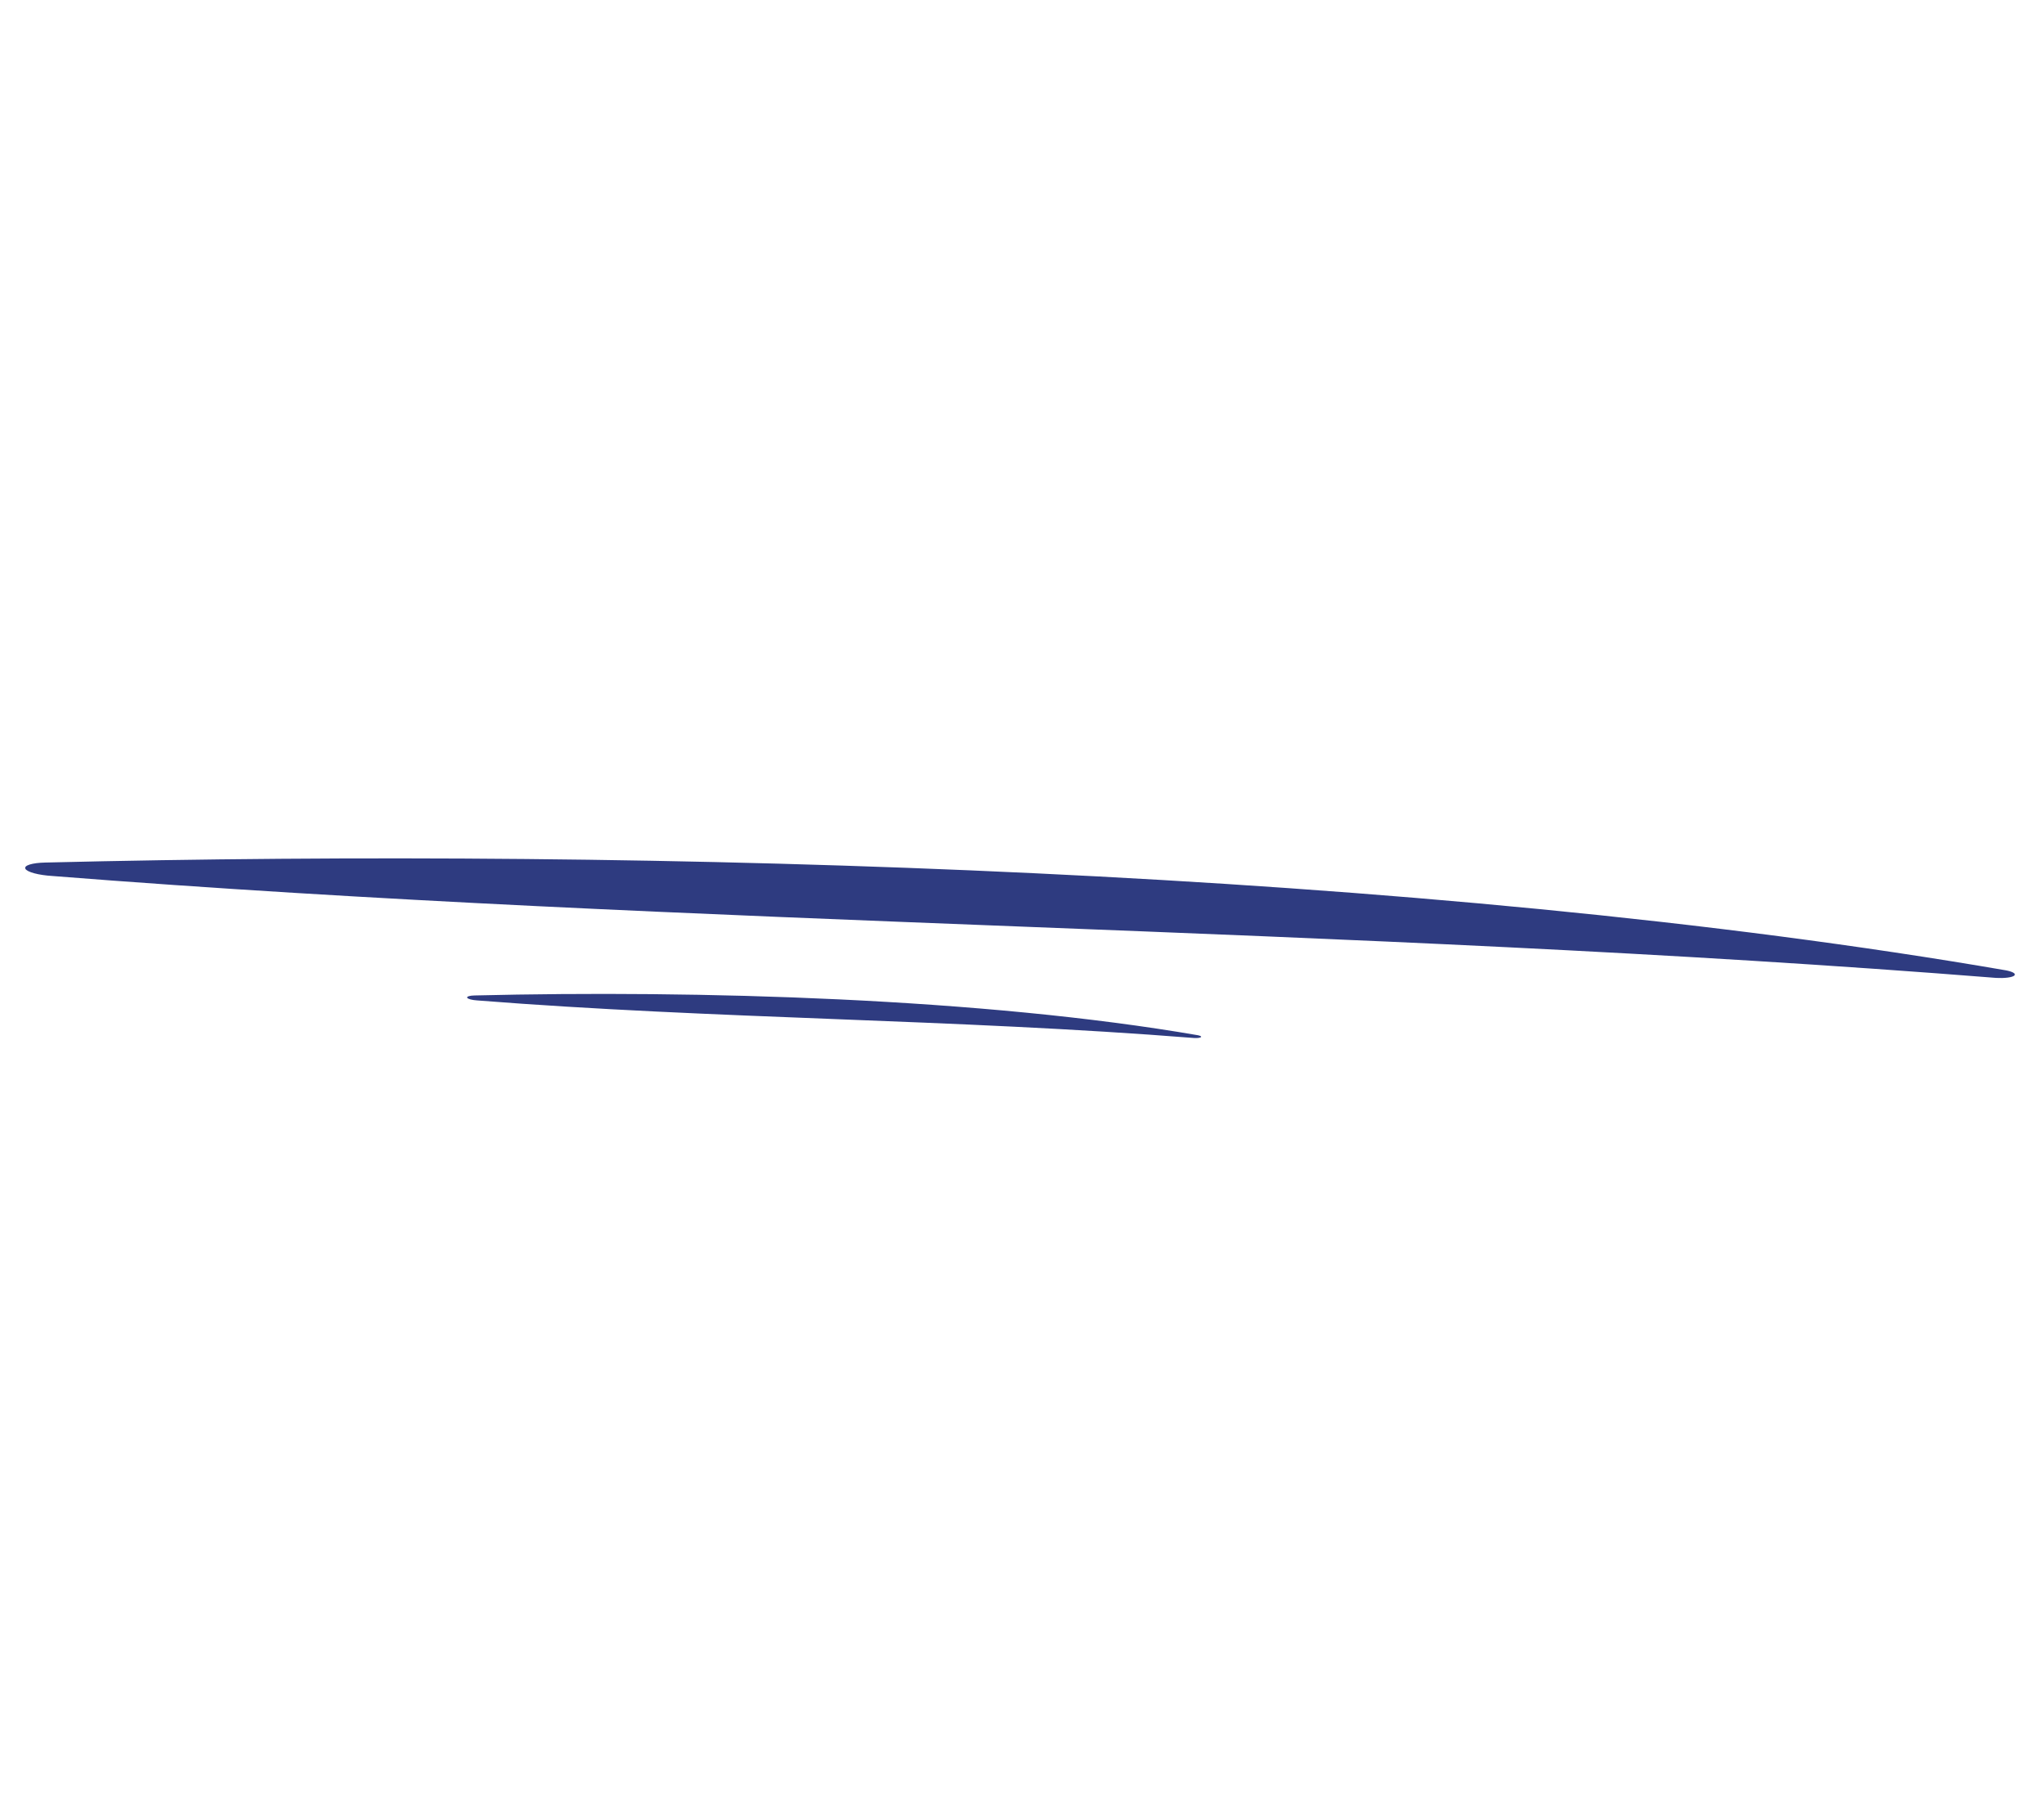 <?xml version="1.0" encoding="UTF-8"?> <svg xmlns="http://www.w3.org/2000/svg" width="169" height="149" viewBox="0 0 169 149" fill="none"> <path d="M4.324 72.427C3.77 72.393 3.243 72.314 2.836 72.205C2.429 72.096 2.168 71.963 2.099 71.83C2.03 71.697 2.157 71.573 2.459 71.479C2.76 71.384 3.217 71.327 3.747 71.316C53.849 70.087 117.782 71.936 165.875 80.232C166.157 80.288 166.374 80.361 166.492 80.44C166.61 80.519 166.624 80.6 166.532 80.67C166.439 80.741 166.245 80.797 165.979 80.83C165.713 80.864 165.389 80.872 165.056 80.855C111.096 76.565 57.614 76.637 4.324 72.427Z" fill="#2E3B80"></path> <path d="M39.45 82.715C39.245 82.702 39.051 82.673 38.901 82.633C38.751 82.592 38.654 82.543 38.629 82.494C38.603 82.445 38.65 82.399 38.762 82.365C38.873 82.33 39.041 82.309 39.237 82.305C57.72 81.851 81.305 82.533 99.047 85.594C99.151 85.615 99.231 85.641 99.275 85.671C99.319 85.7 99.324 85.73 99.29 85.756C99.255 85.782 99.184 85.802 99.085 85.815C98.987 85.827 98.868 85.83 98.745 85.824C78.839 84.241 59.109 84.268 39.45 82.715Z" fill="#2E3B80"></path> </svg> 